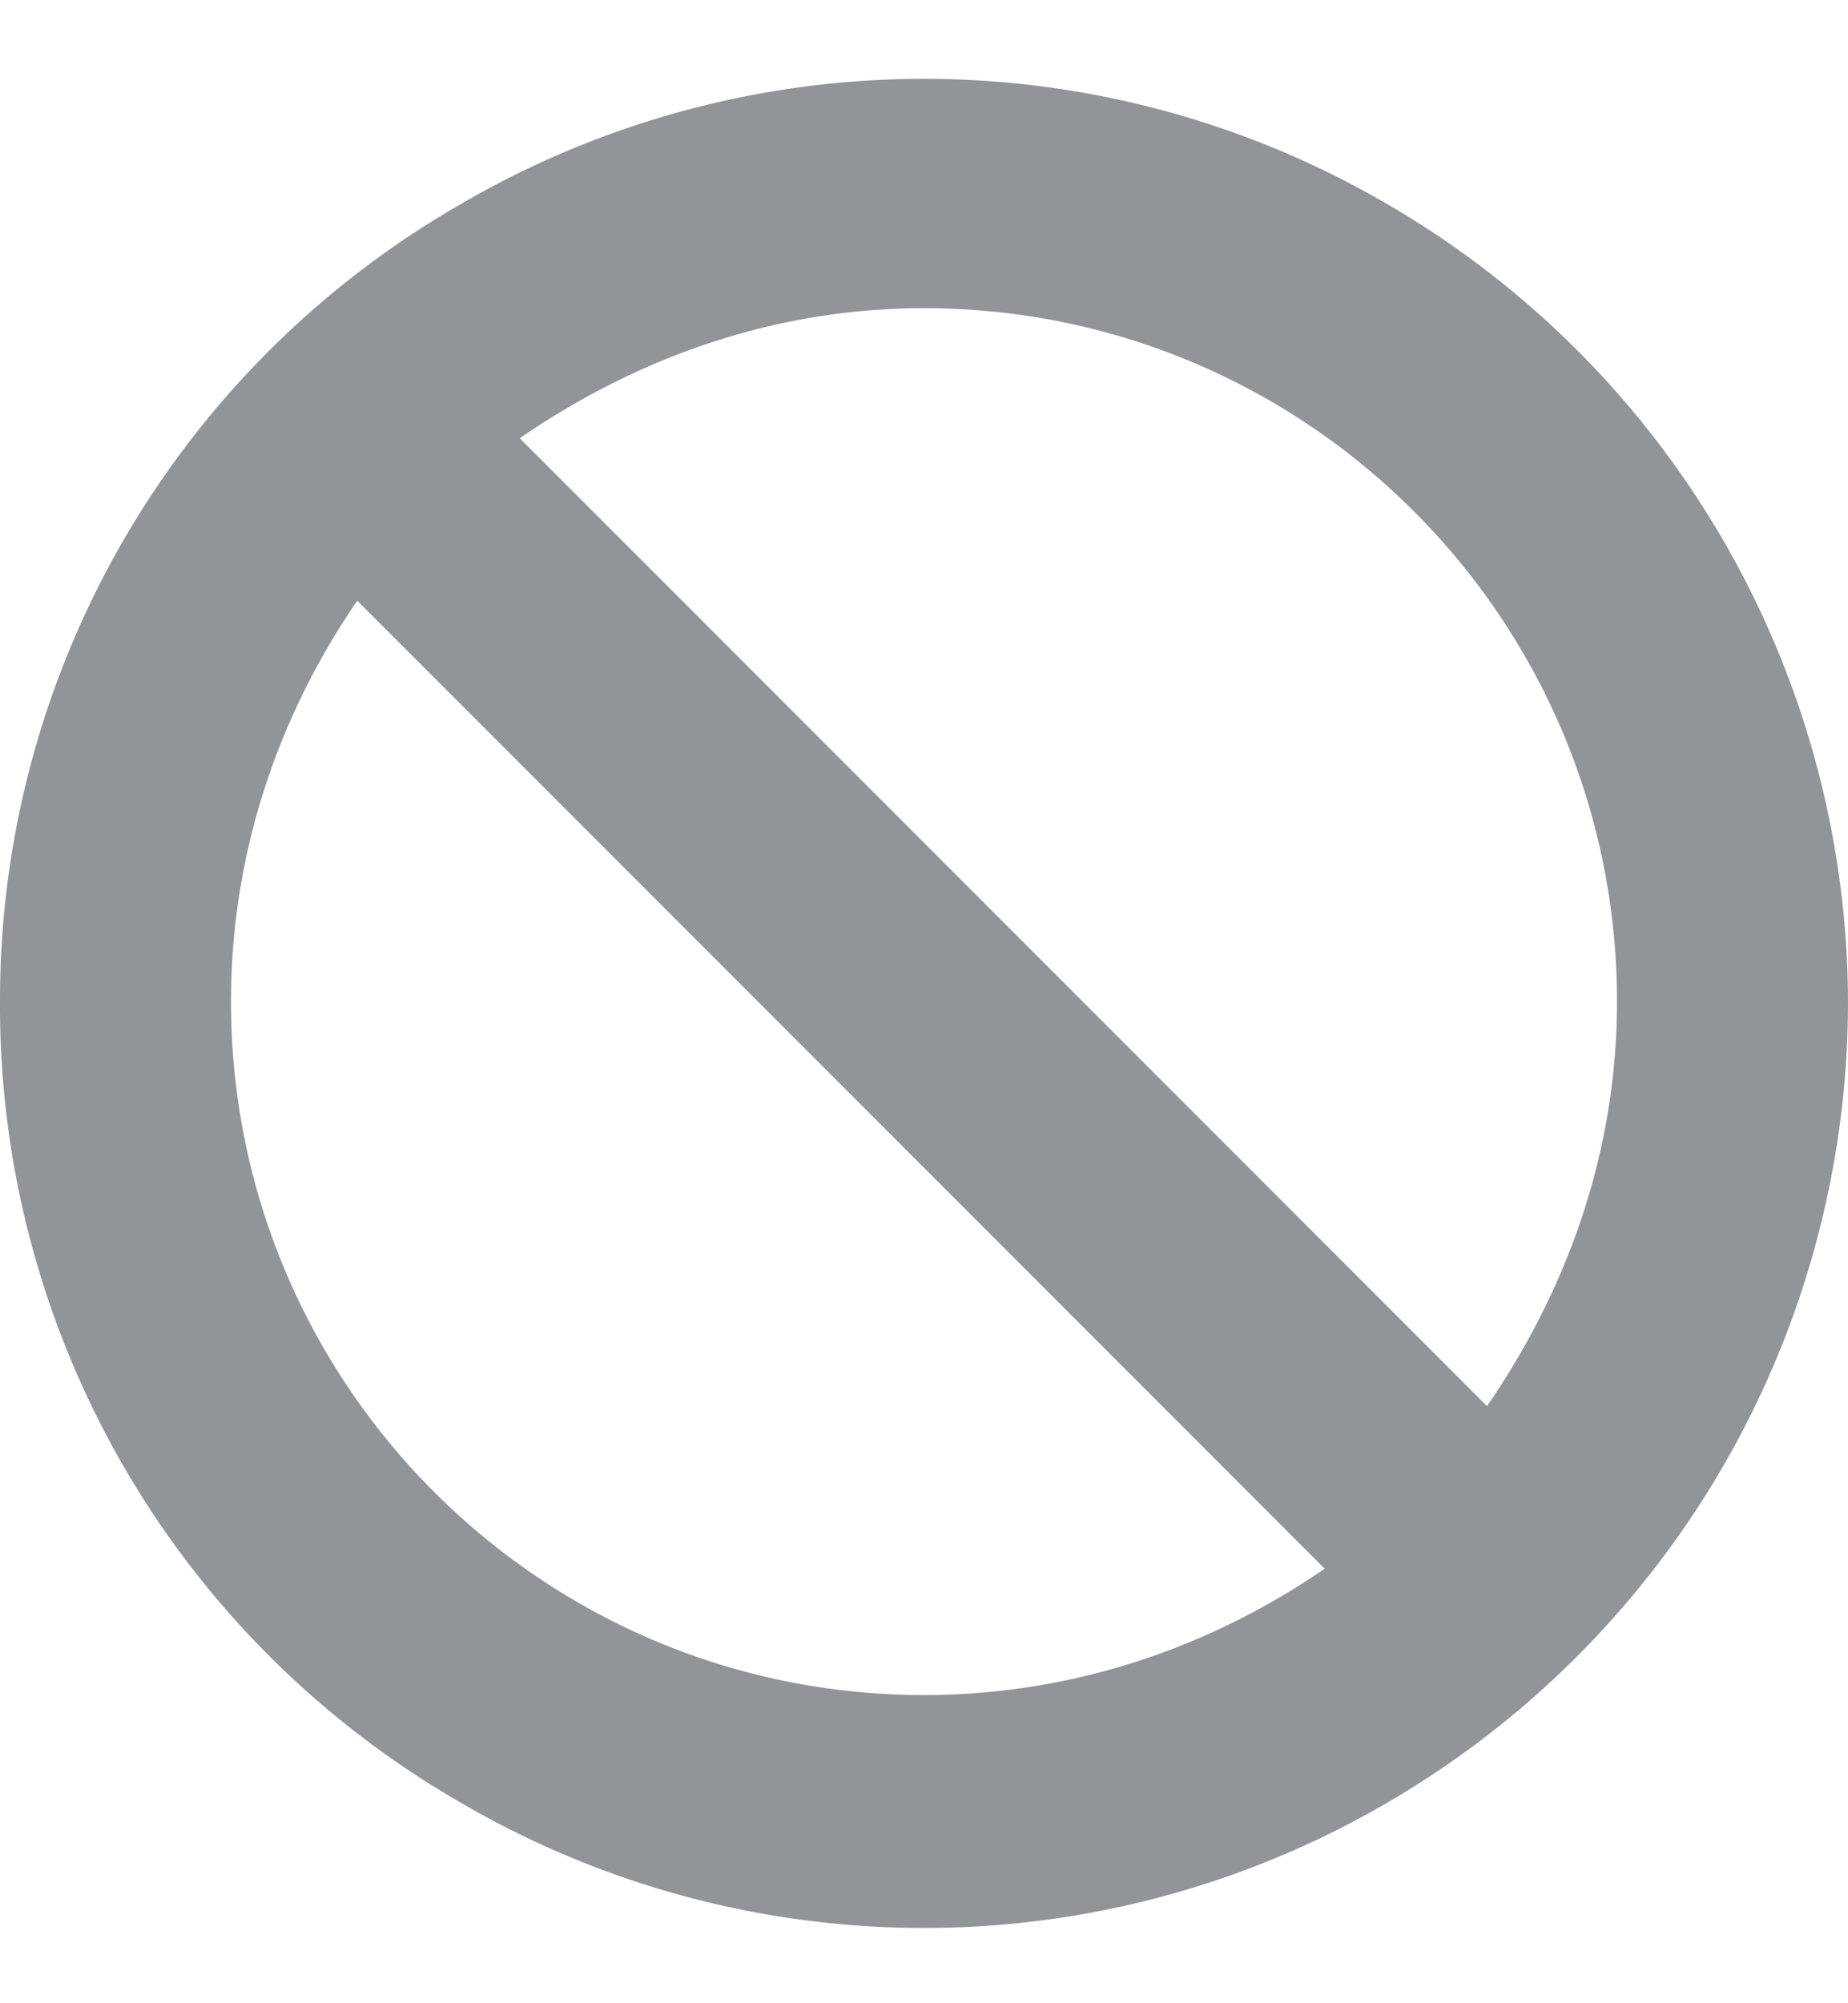 <svg width="12" height="13" viewBox="0 0 12 13" fill="none" xmlns="http://www.w3.org/2000/svg">
    <path d="M8.602 10.18 2.32 3.898c-.515.75-.82 1.641-.82 2.602C1.5 8.984 3.516 11 6 11c.96 0 1.852-.305 2.602-.82zm1.054-1.055c.516-.75.844-1.64.844-2.625C10.5 4.016 8.484 2 6 2c-.984 0-1.875.328-2.625.844l6.281 6.281zM0 6.5a5.955 5.955 0 0 1 3-5.18 5.97 5.97 0 0 1 6 0 6.004 6.004 0 0 1 3 5.18 6.014 6.014 0 0 1-3 5.203 5.97 5.97 0 0 1-6 0A5.965 5.965 0 0 1 0 6.5z" fill="#919499"/>
</svg>
